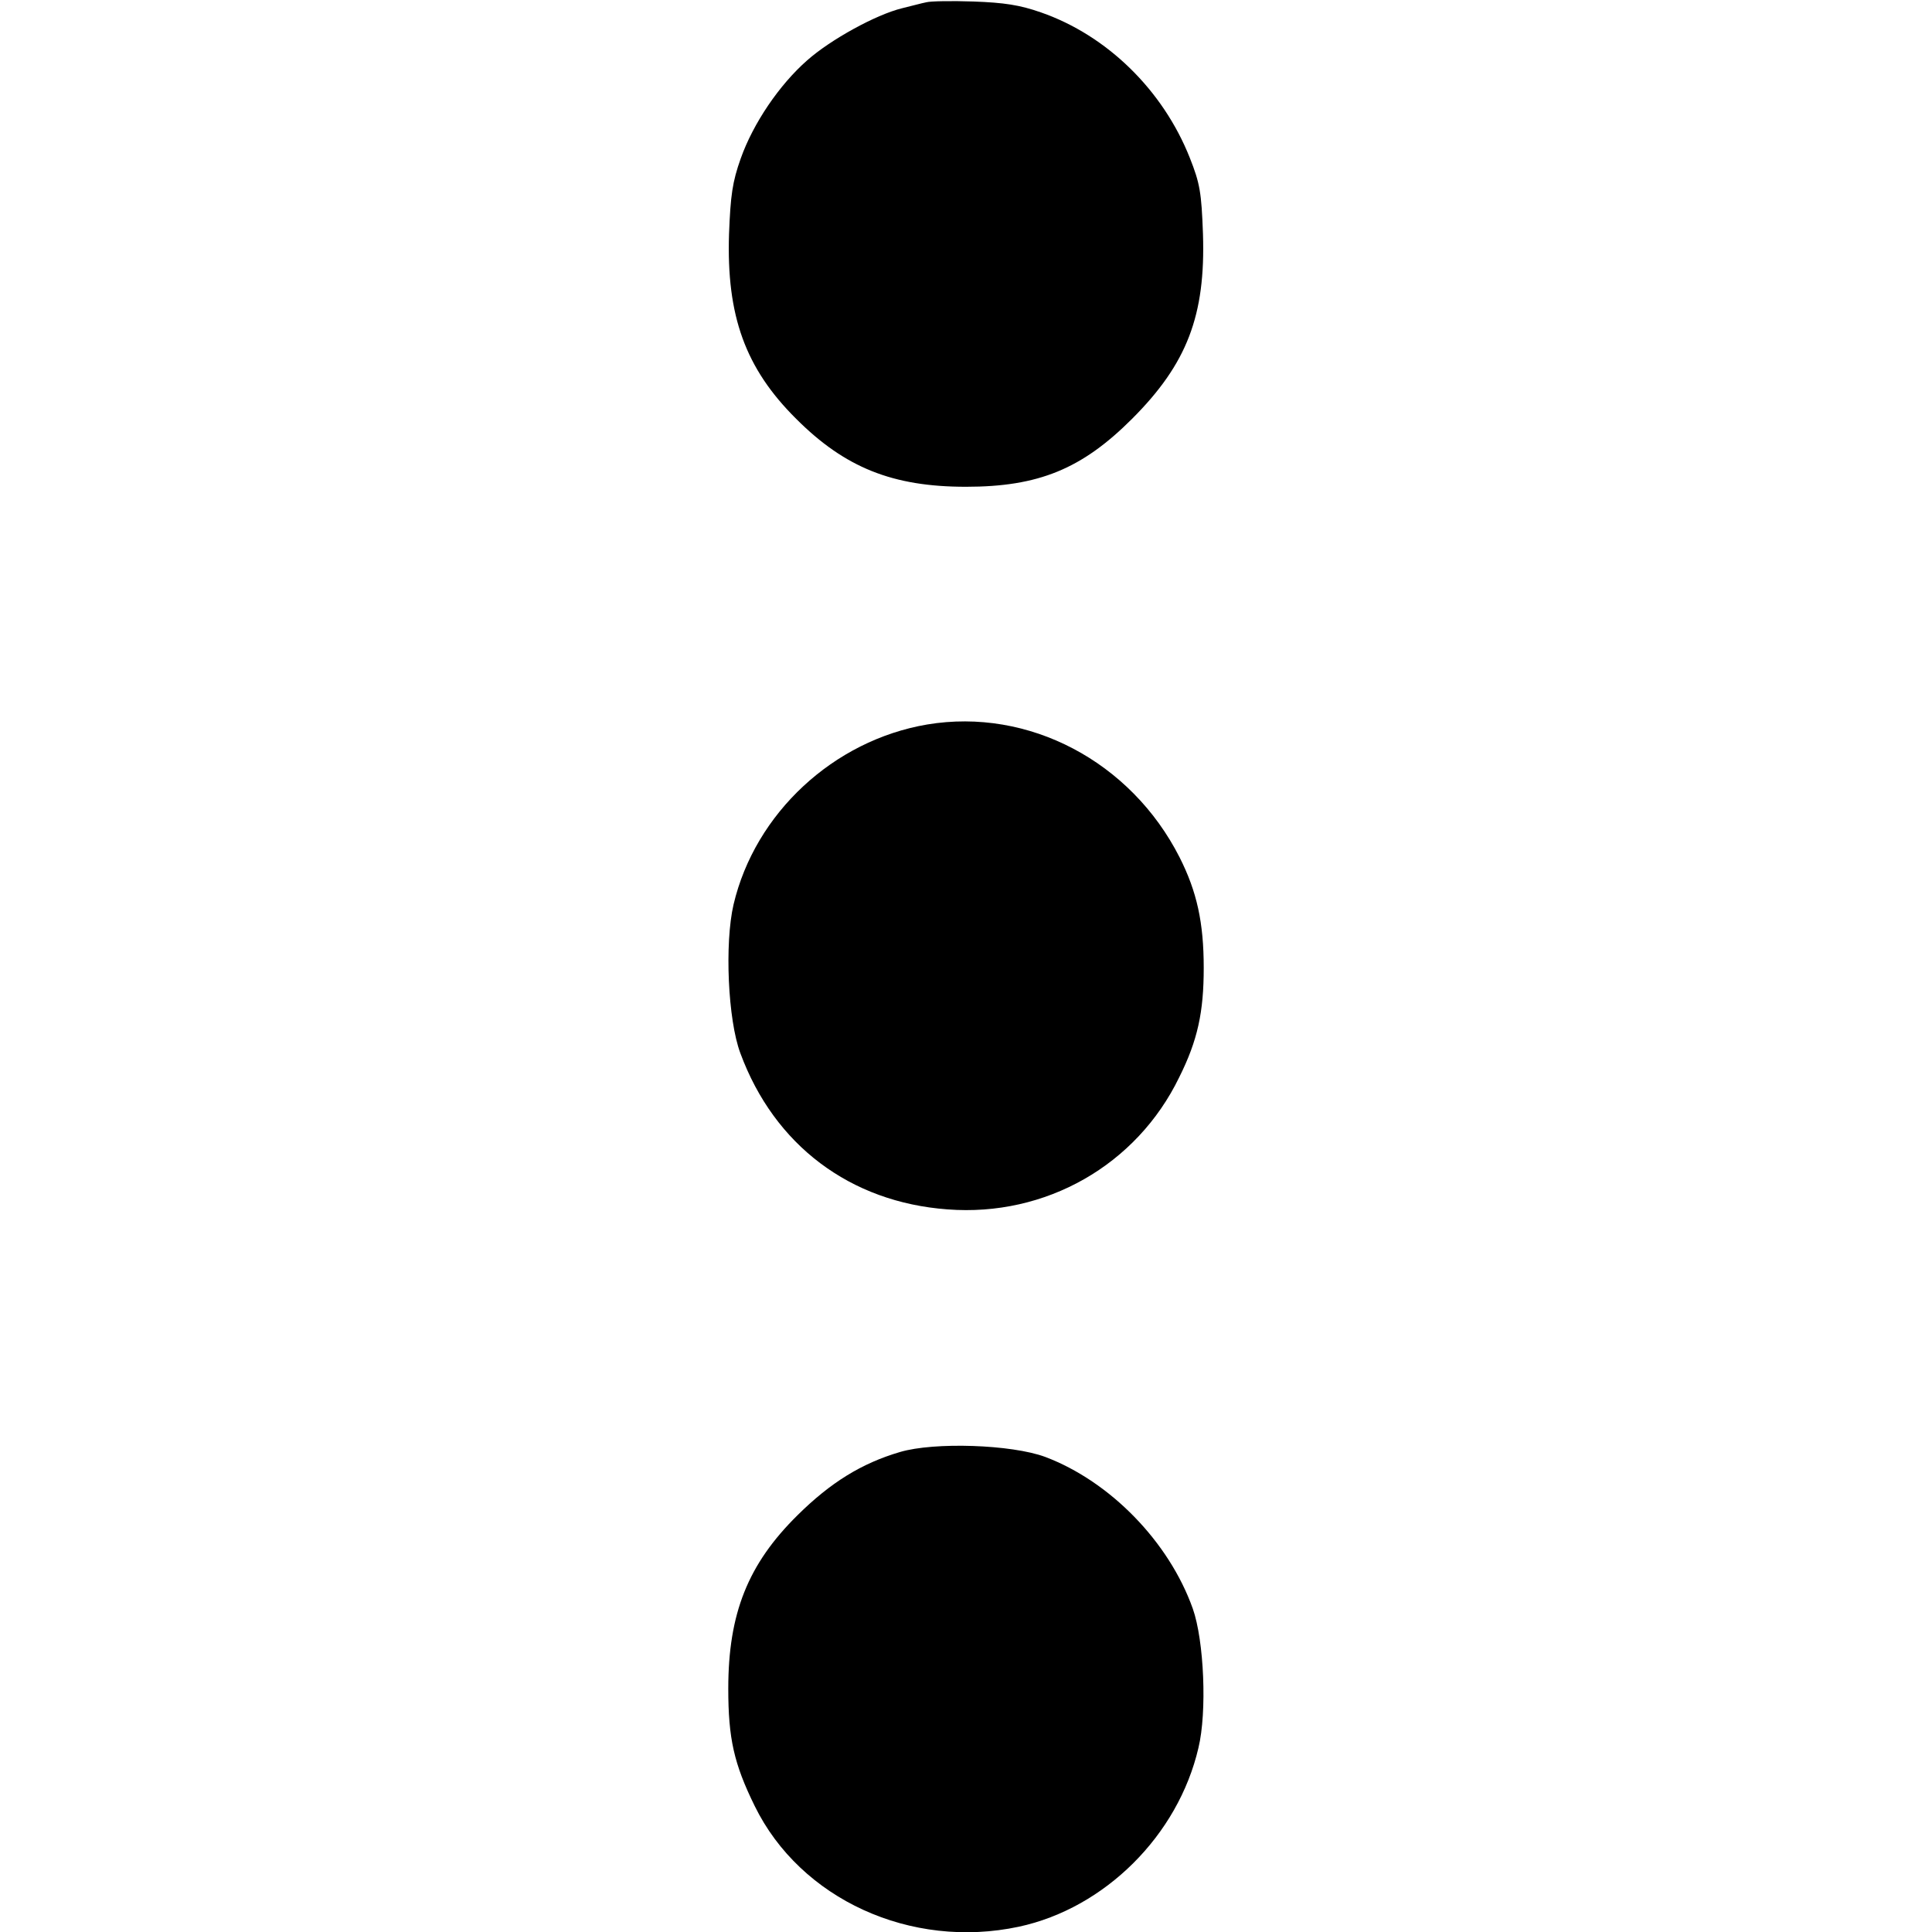 <?xml version="1.0" standalone="no"?>
<!DOCTYPE svg PUBLIC "-//W3C//DTD SVG 20010904//EN"
 "http://www.w3.org/TR/2001/REC-SVG-20010904/DTD/svg10.dtd">
<svg version="1.0" xmlns="http://www.w3.org/2000/svg"
 width="512pt" height="512pt" viewBox="0 0 512 512"
 preserveAspectRatio="xMidYMid meet">
<g transform="translate(0,512) scale(0.1,-0.1)"
fill="#000000" stroke="none">
<path d="M2455 5114 c-11 -2 -40 -10 -65 -16 -69 -17 -189 -83 -251 -138 -74
-65 -143 -167 -176 -260 -22 -62 -27 -97 -31 -200 -7 -217 43 -356 178 -490
129 -129 255 -180 450 -180 192 0 307 47 440 180 146 146 195 274 188 490 -4
110 -8 134 -35 202 -71 179 -219 324 -394 385 -57 20 -98 26 -179 29 -58 2
-114 1 -125 -2z"/>
<path d="M2457 3200 c-248 -42 -456 -235 -513 -477 -24 -103 -15 -306 18 -394
90 -244 291 -395 549 -414 260 -20 501 117 614 350 49 98 65 173 65 290 0 120
-18 202 -64 293 -129 254 -400 397 -669 352z"/>
<path d="M2385 1272 c-102 -30 -184 -81 -271 -167 -132 -130 -184 -261 -184
-460 0 -132 15 -199 70 -311 121 -247 414 -381 700 -320 228 49 422 242 476
474 23 95 15 284 -15 369 -63 177 -219 337 -391 402 -89 33 -294 40 -385 13z"/>
</g>
</svg>
